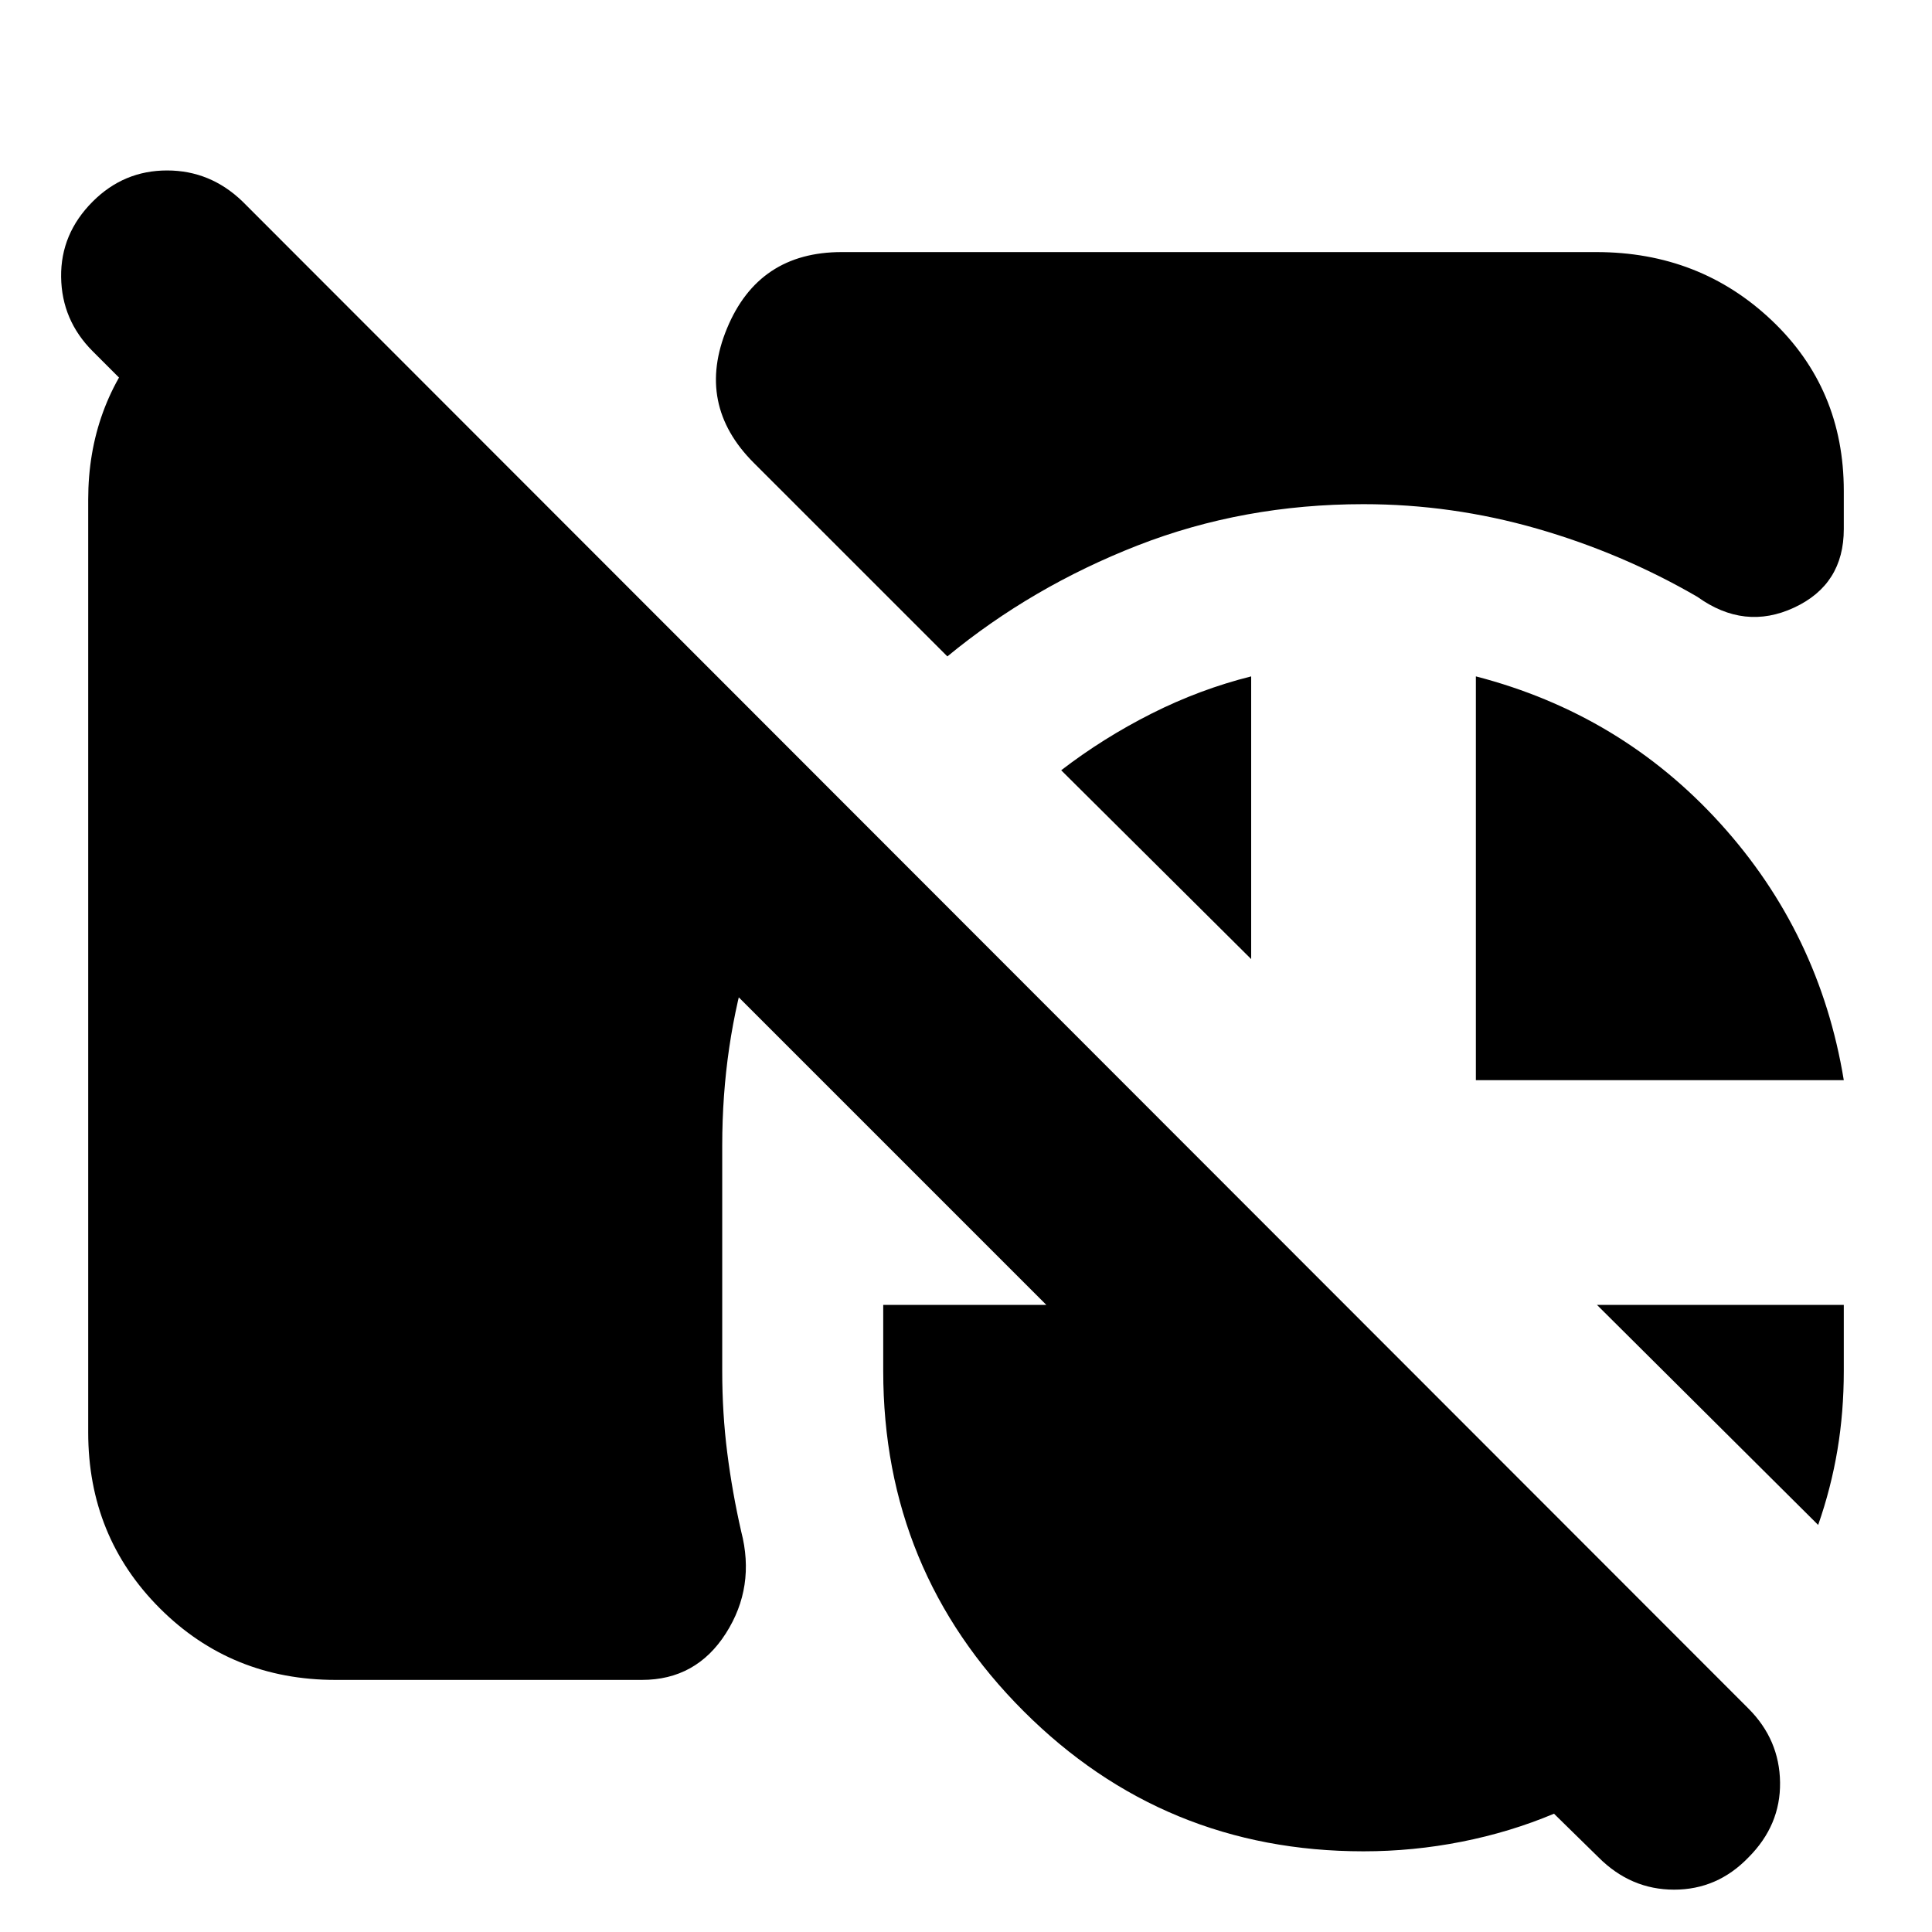 <svg xmlns="http://www.w3.org/2000/svg" height="24" viewBox="0 -960 960 960" width="24"><path d="M166.78-125.26q-51.78 0-87.37-35.59-35.58-35.58-35.58-87.37v-463.56q0-46.52 29.34-80.42 29.35-33.89 73.61-40.84l265.18 265.17q-25.26 37.7-39.18 82.46-13.91 44.76-13.91 94.58v112.09q0 21 2.5 40.65 2.5 19.66 6.93 39.09 7.13 27.52-7.63 50.63-14.76 23.11-41.71 23.11H166.78Zm510.74-584.22q-59.74 0-112.26 20.52-52.52 20.53-94.52 55.13l-96.22-96.21q-28.95-28.96-13.26-66.83 15.7-37.87 56.92-37.87h375.04q51.35 0 87.15 33.94 35.8 33.93 35.8 84.71v19q0 27.52-24.67 39t-48.07-5.34q-37.43-21.74-79.73-33.9-42.31-12.15-86.18-12.15Zm55.83 286.22v-200.65q72.13 18.69 121.48 73.11 49.34 54.41 61.34 127.54H733.35ZM621.7-623.91v140.47l-94.4-93.82q20.87-16.04 44.83-28.13 23.96-12.09 49.57-18.52Zm281.74 421.65L793.52-311.61h122.65v32.87q0 20.31-3.15 39.17-3.15 18.87-9.58 37.31ZM677.52-40.09q-99.26 0-168.95-69.69-69.7-69.7-69.7-168.96v-32.87h81.04L46.09-785.43q-15.44-15.44-15.72-36.94-.28-21.5 15.72-37.5 15.43-15.43 36.93-15.43t37.5 15.43l748.26 748.83q15.44 15.43 15.72 36.71.28 21.29-15.72 37.29-15.43 16-36.93 16t-37.5-16l-22.18-21.74q-21.69 9.13-45.82 13.91-24.13 4.78-48.83 4.78Z"/></svg>